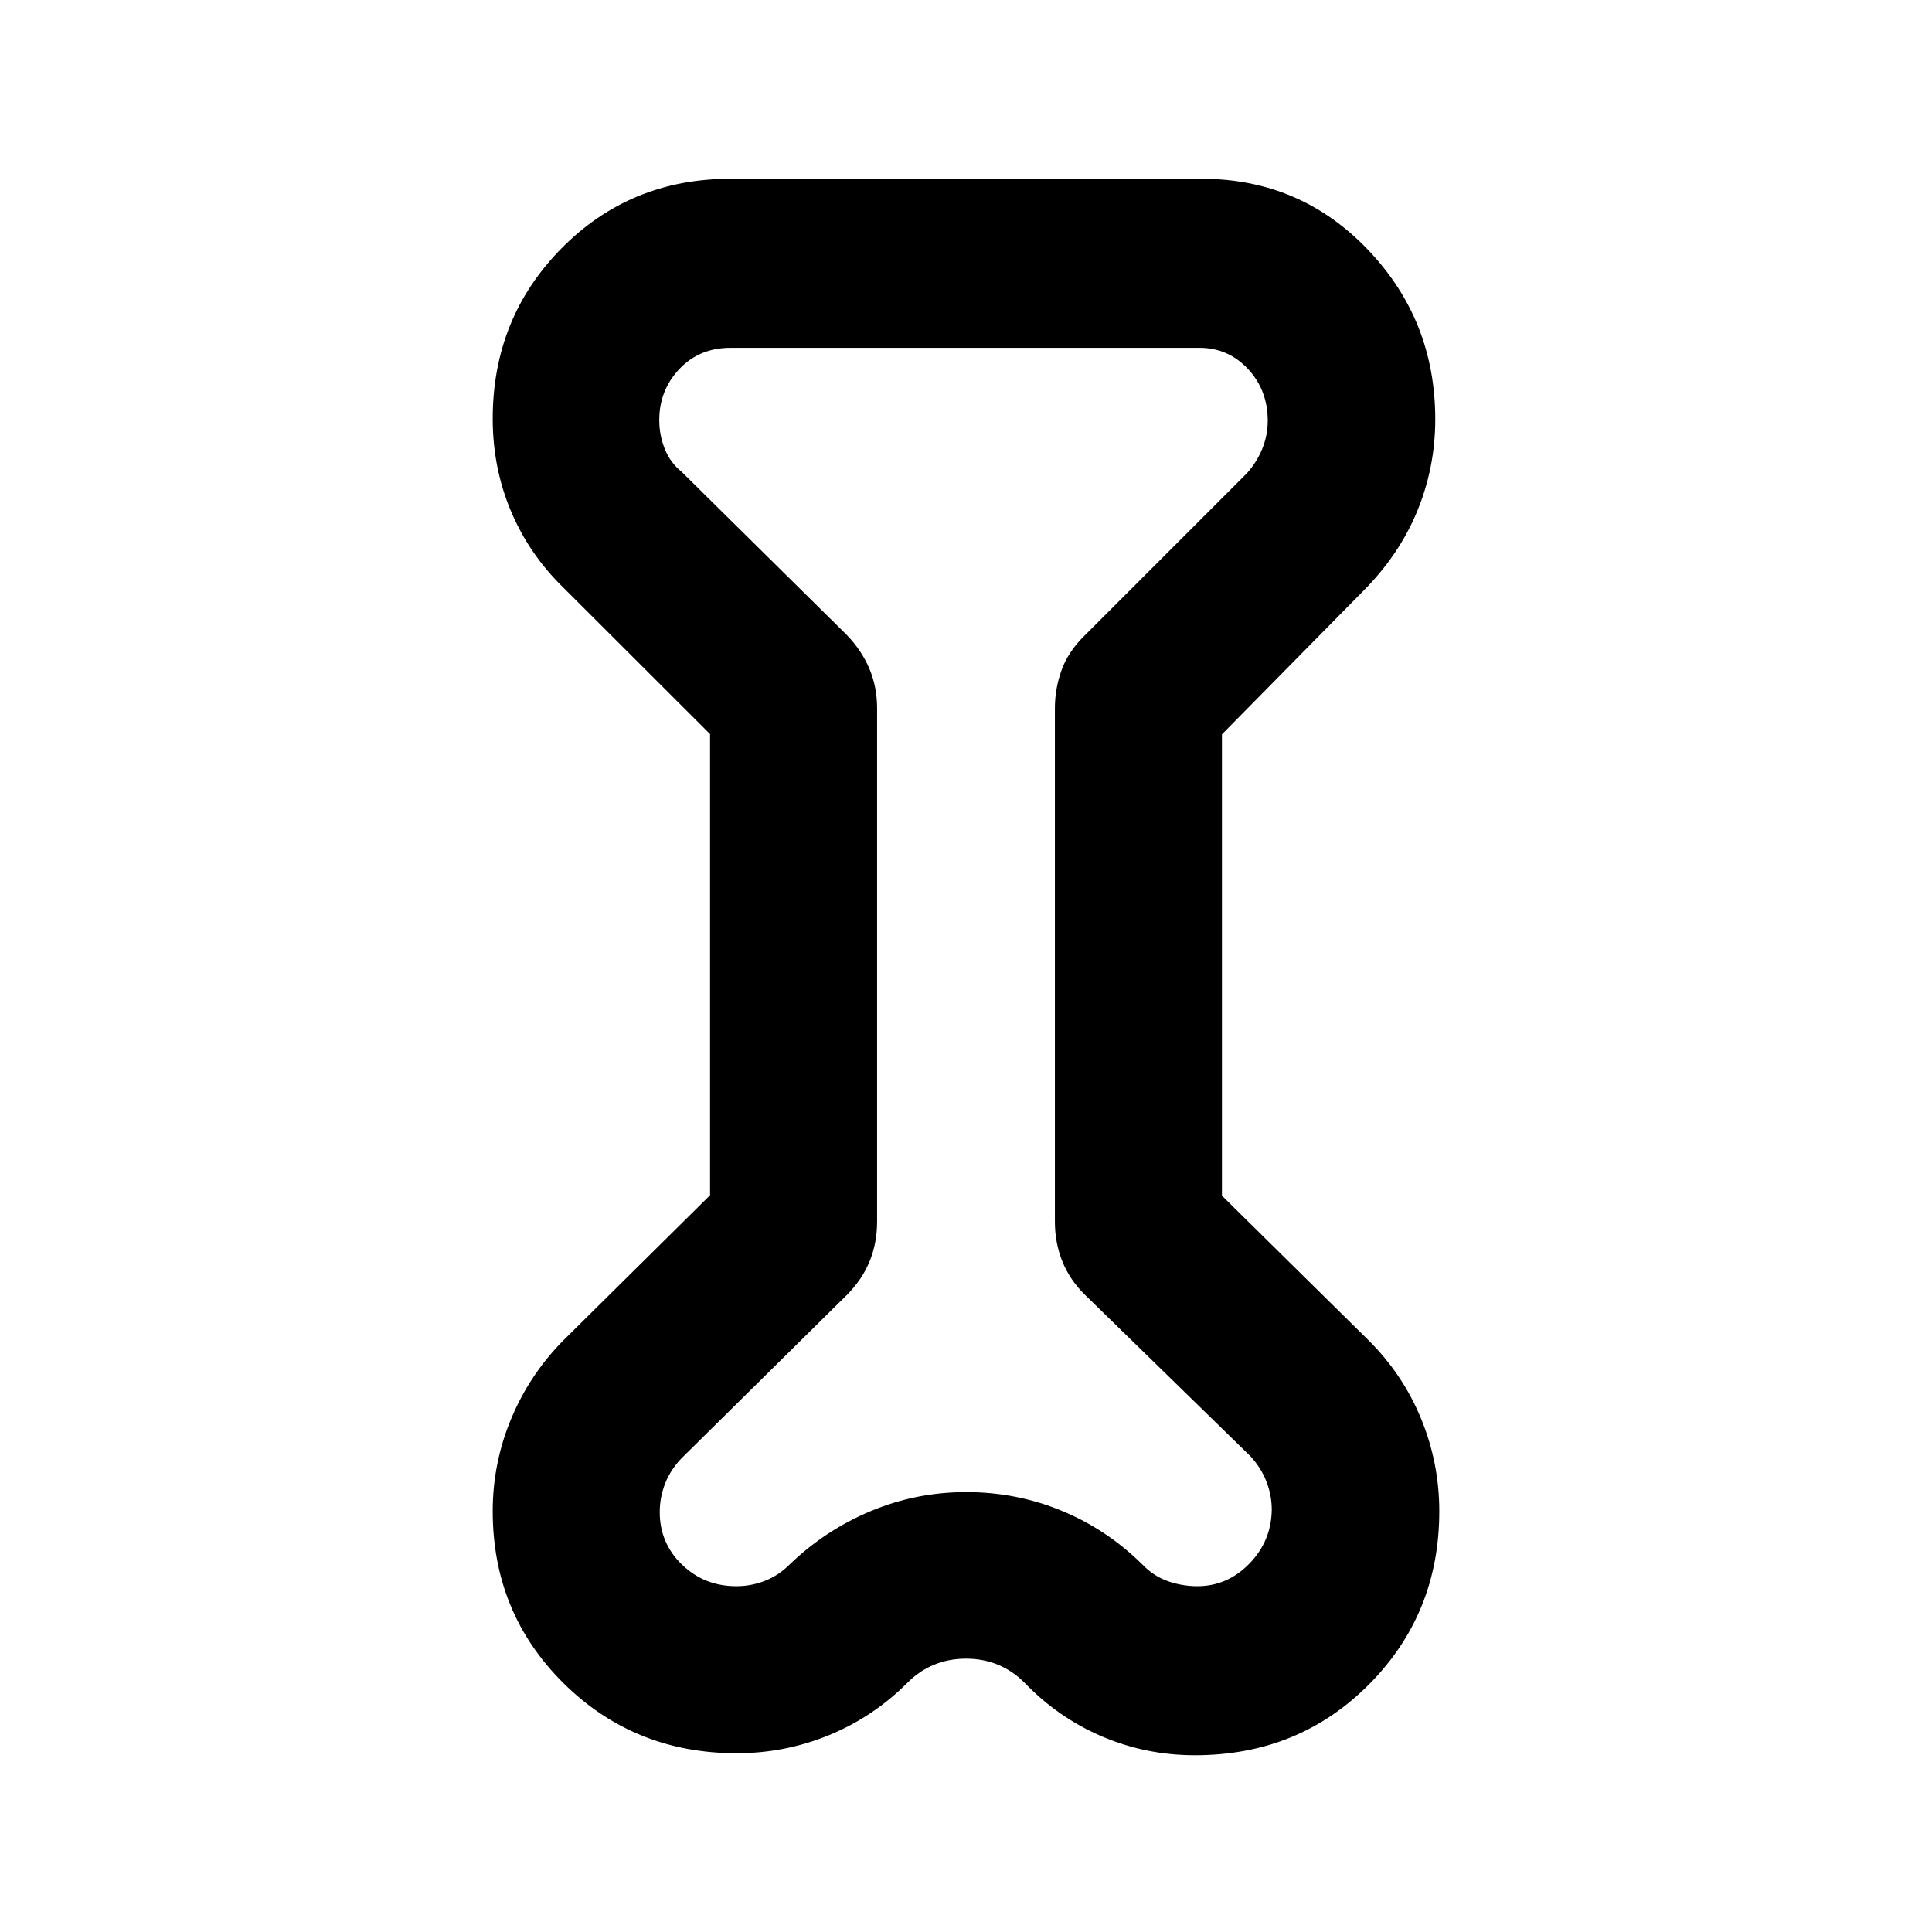 <svg xmlns="http://www.w3.org/2000/svg" height="20" viewBox="0 -960 960 960" width="20"><path d="m352.826-595.229-72.848-72.749q-17.074-16.608-26.113-38.1-9.039-21.493-9.039-45.847 0-50.003 34.135-84.626 34.135-34.623 84.039-34.623h234q48.913 0 82.543 35.075 33.631 35.074 33.631 84.383 0 24.151-9.068 45.953-9.068 21.801-27.084 39.785l-69.848 70.871v229.237l72.848 71.848q17.074 16.987 26.113 38.969 9.039 21.982 9.039 45.963 0 50.96-34.975 86.112-34.975 35.152-86.455 35.152-24.226 0-46.06-9.296-21.834-9.297-38.706-26.856-5.804-5.804-13.096-8.826-7.291-3.022-15.869-3.022t-15.883 3.022q-7.304 3.022-13.108 8.826-16.987 17.074-38.969 26.113-21.982 9.04-45.963 9.04-50.96 0-86.112-34.839-35.152-34.838-35.152-85.438 0-23.987 9.187-45.975 9.186-21.988 25.965-38.945l72.848-72.087v-229.12Zm83-12.771v255q0 10.665-3.739 19.789-3.739 9.124-11.457 16.841l-82 81q-5.521 5.761-8.163 12.589-2.641 6.827-2.641 14.11 0 15.475 11.097 26.16t26.987 10.685q7.283 0 14.11-2.641 6.828-2.642 12.35-8.163 17.675-17.033 40.261-26.495 22.586-9.462 47.498-9.462t47.348 9.239q22.436 9.239 40.153 26.718 5.522 5.76 12.631 8.282 7.109 2.522 14.691 2.522 14.902 0 25.823-11.185 10.921-11.185 11.16-26.75 0-7.251-2.642-14.049-2.641-6.799-7.923-12.56l-82-80q-7.718-7.478-11.457-16.753-3.739-9.276-3.739-19.877v-255q0-9.709 3.239-18.811t10.957-16.819l81-81q5.06-5.522 7.812-12.286 2.753-6.765 2.753-13.98 0-15.272-9.824-25.775-9.823-10.503-24.111-10.503H363q-15.49 0-25.451 10.549-9.962 10.549-9.962 25.411 0 7.431 2.739 14.285 2.739 6.853 8.304 11.299l82 81q7.479 7.717 11.337 16.841 3.859 9.124 3.859 19.789Zm43.935 129Z"/></svg>